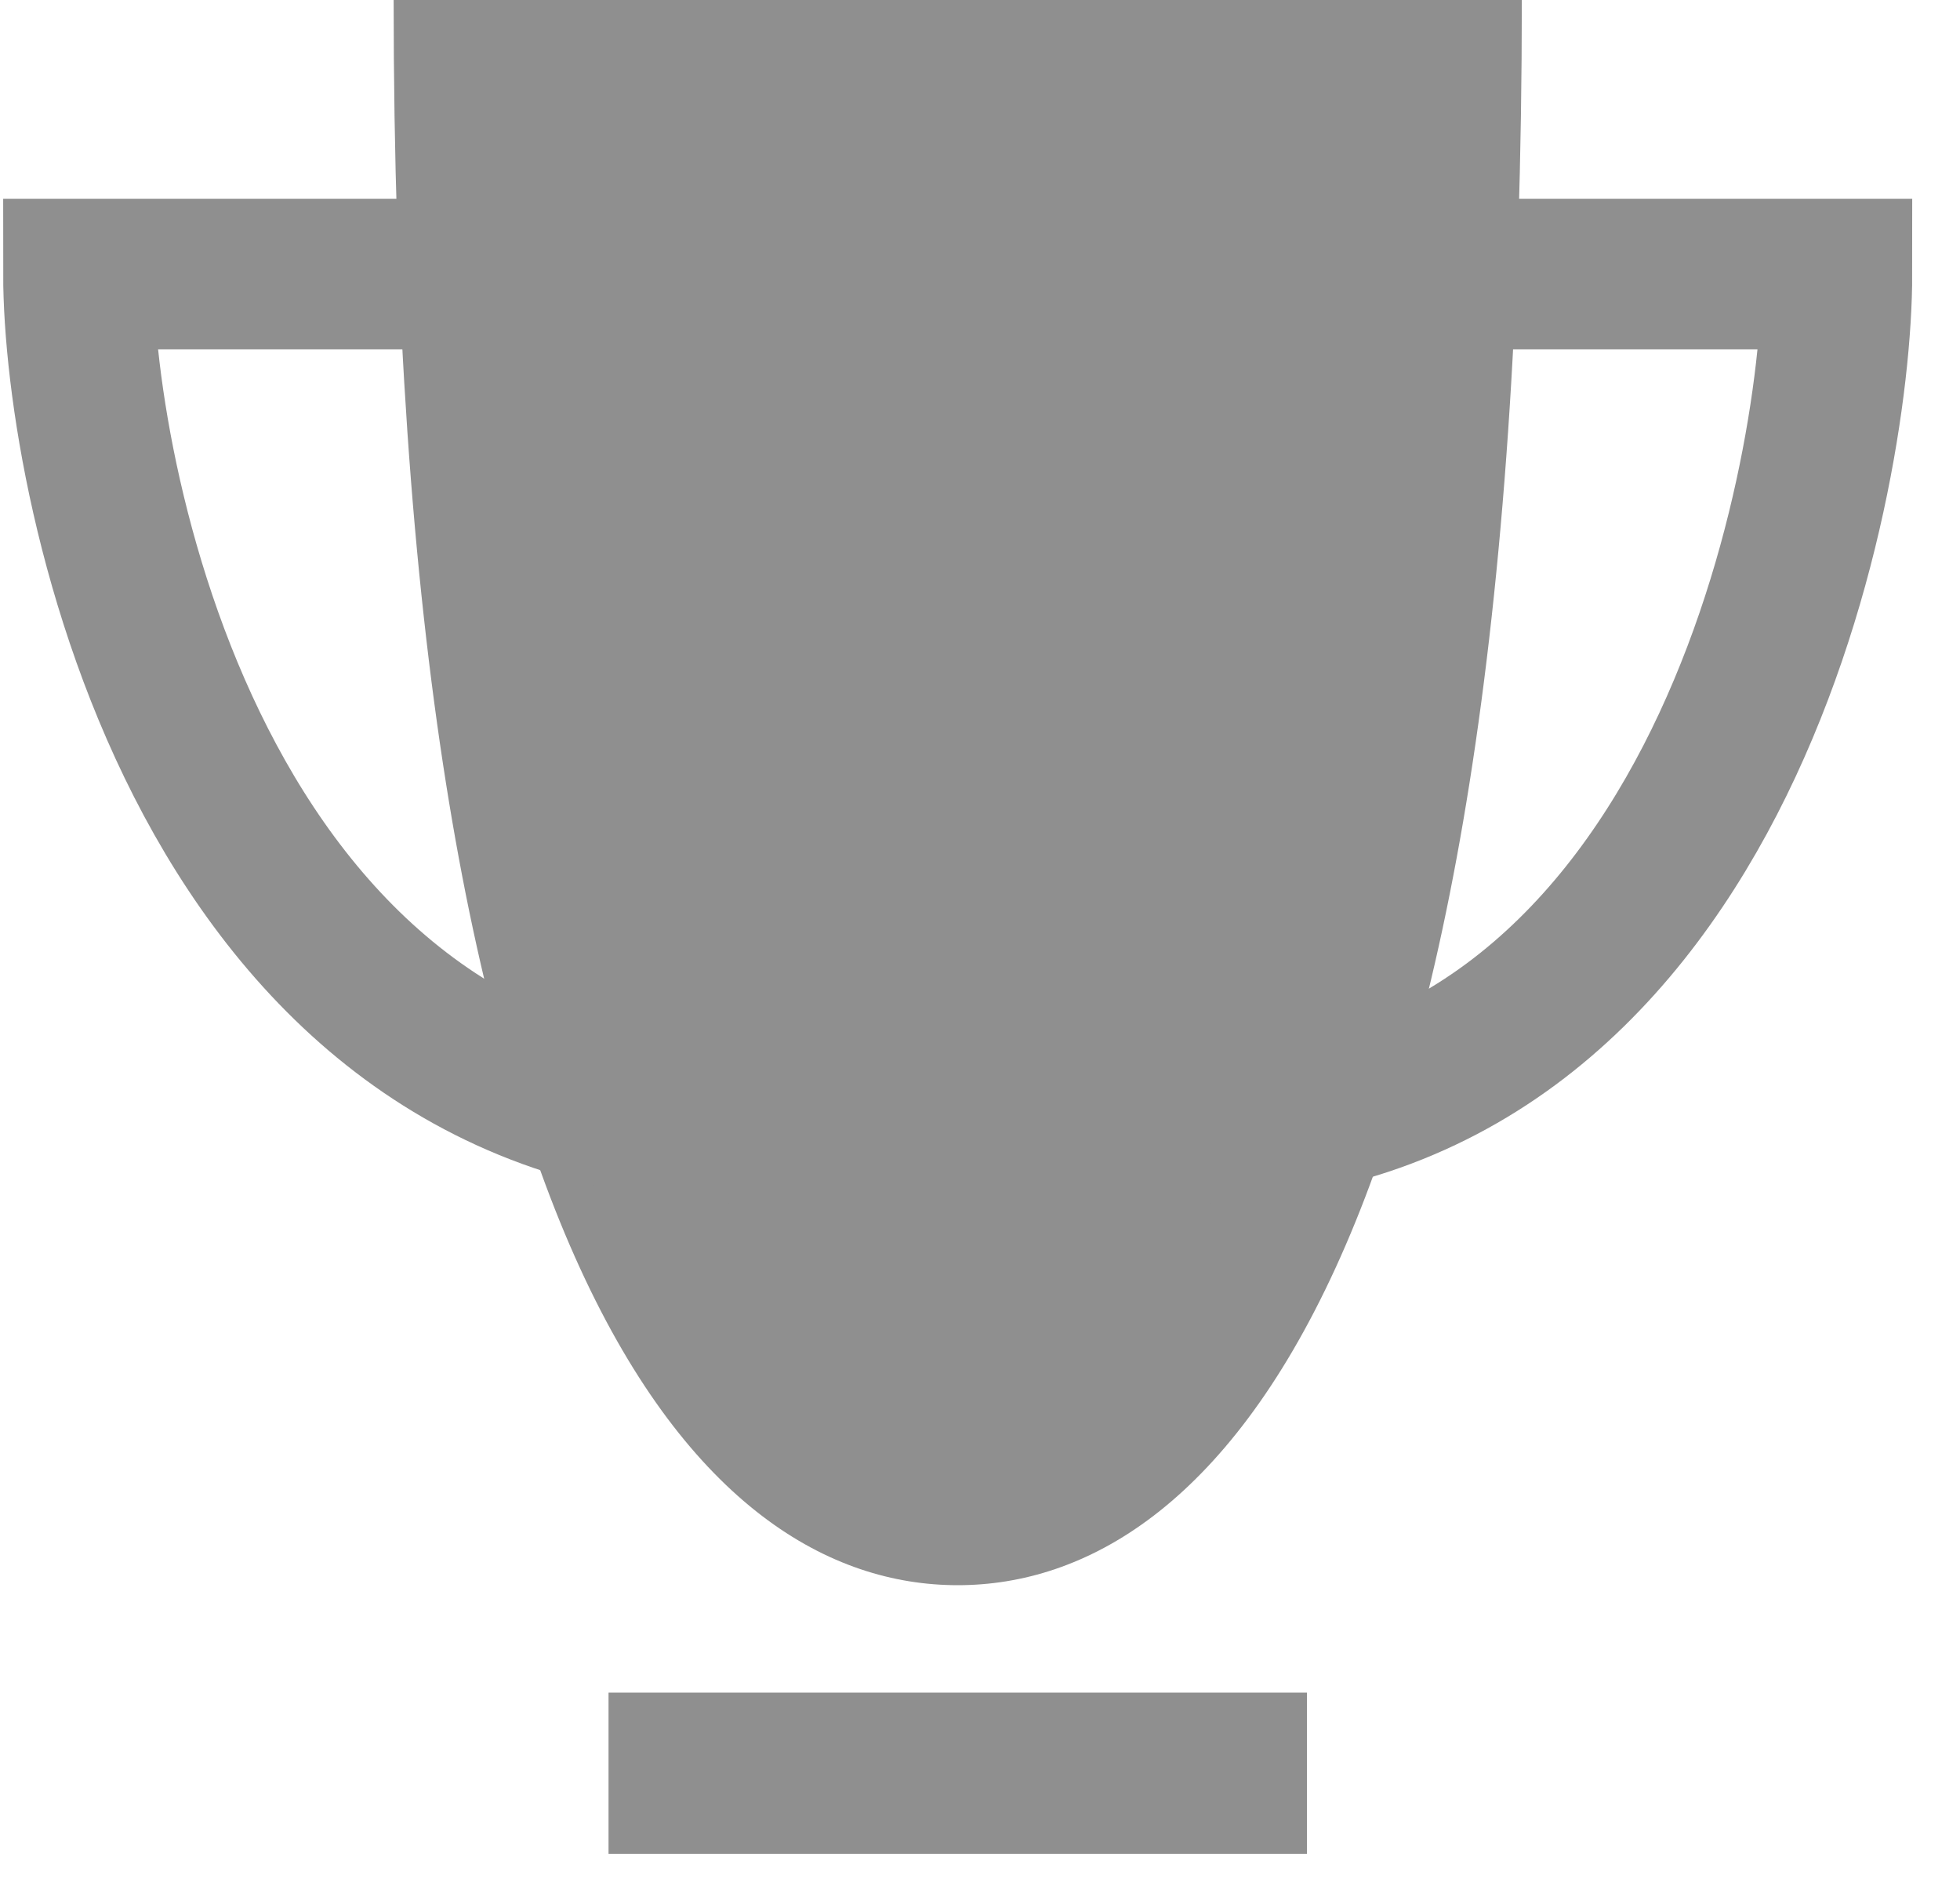 <svg width="25" height="24" viewBox="0 0 25 24" fill="none" xmlns="http://www.w3.org/2000/svg">
<path d="M5.021 0C5.021 16.172 8.961 20.215 12.216 20.215C15.47 20.215 19.411 16.172 19.411 0H5.021Z" fill="#8F8F8F"/>
<path fill-rule="evenodd" clip-rule="evenodd" d="M12.216 21.585H16.67V23.641H12.216V21.585ZM12.216 21.585H7.762V23.641H12.216V21.585Z" fill="#8F8F8F"/>
<path d="M6.55 3.495H1C1 6.183 2.6 14.39 9.652 14.39" stroke="#8F8F8F" stroke-width="1.919"/>
<path d="M18.087 3.495H23.431C23.431 6.183 21.891 14.39 15.1 14.39" stroke="#8F8F8F" stroke-width="1.919"/>
</svg>

